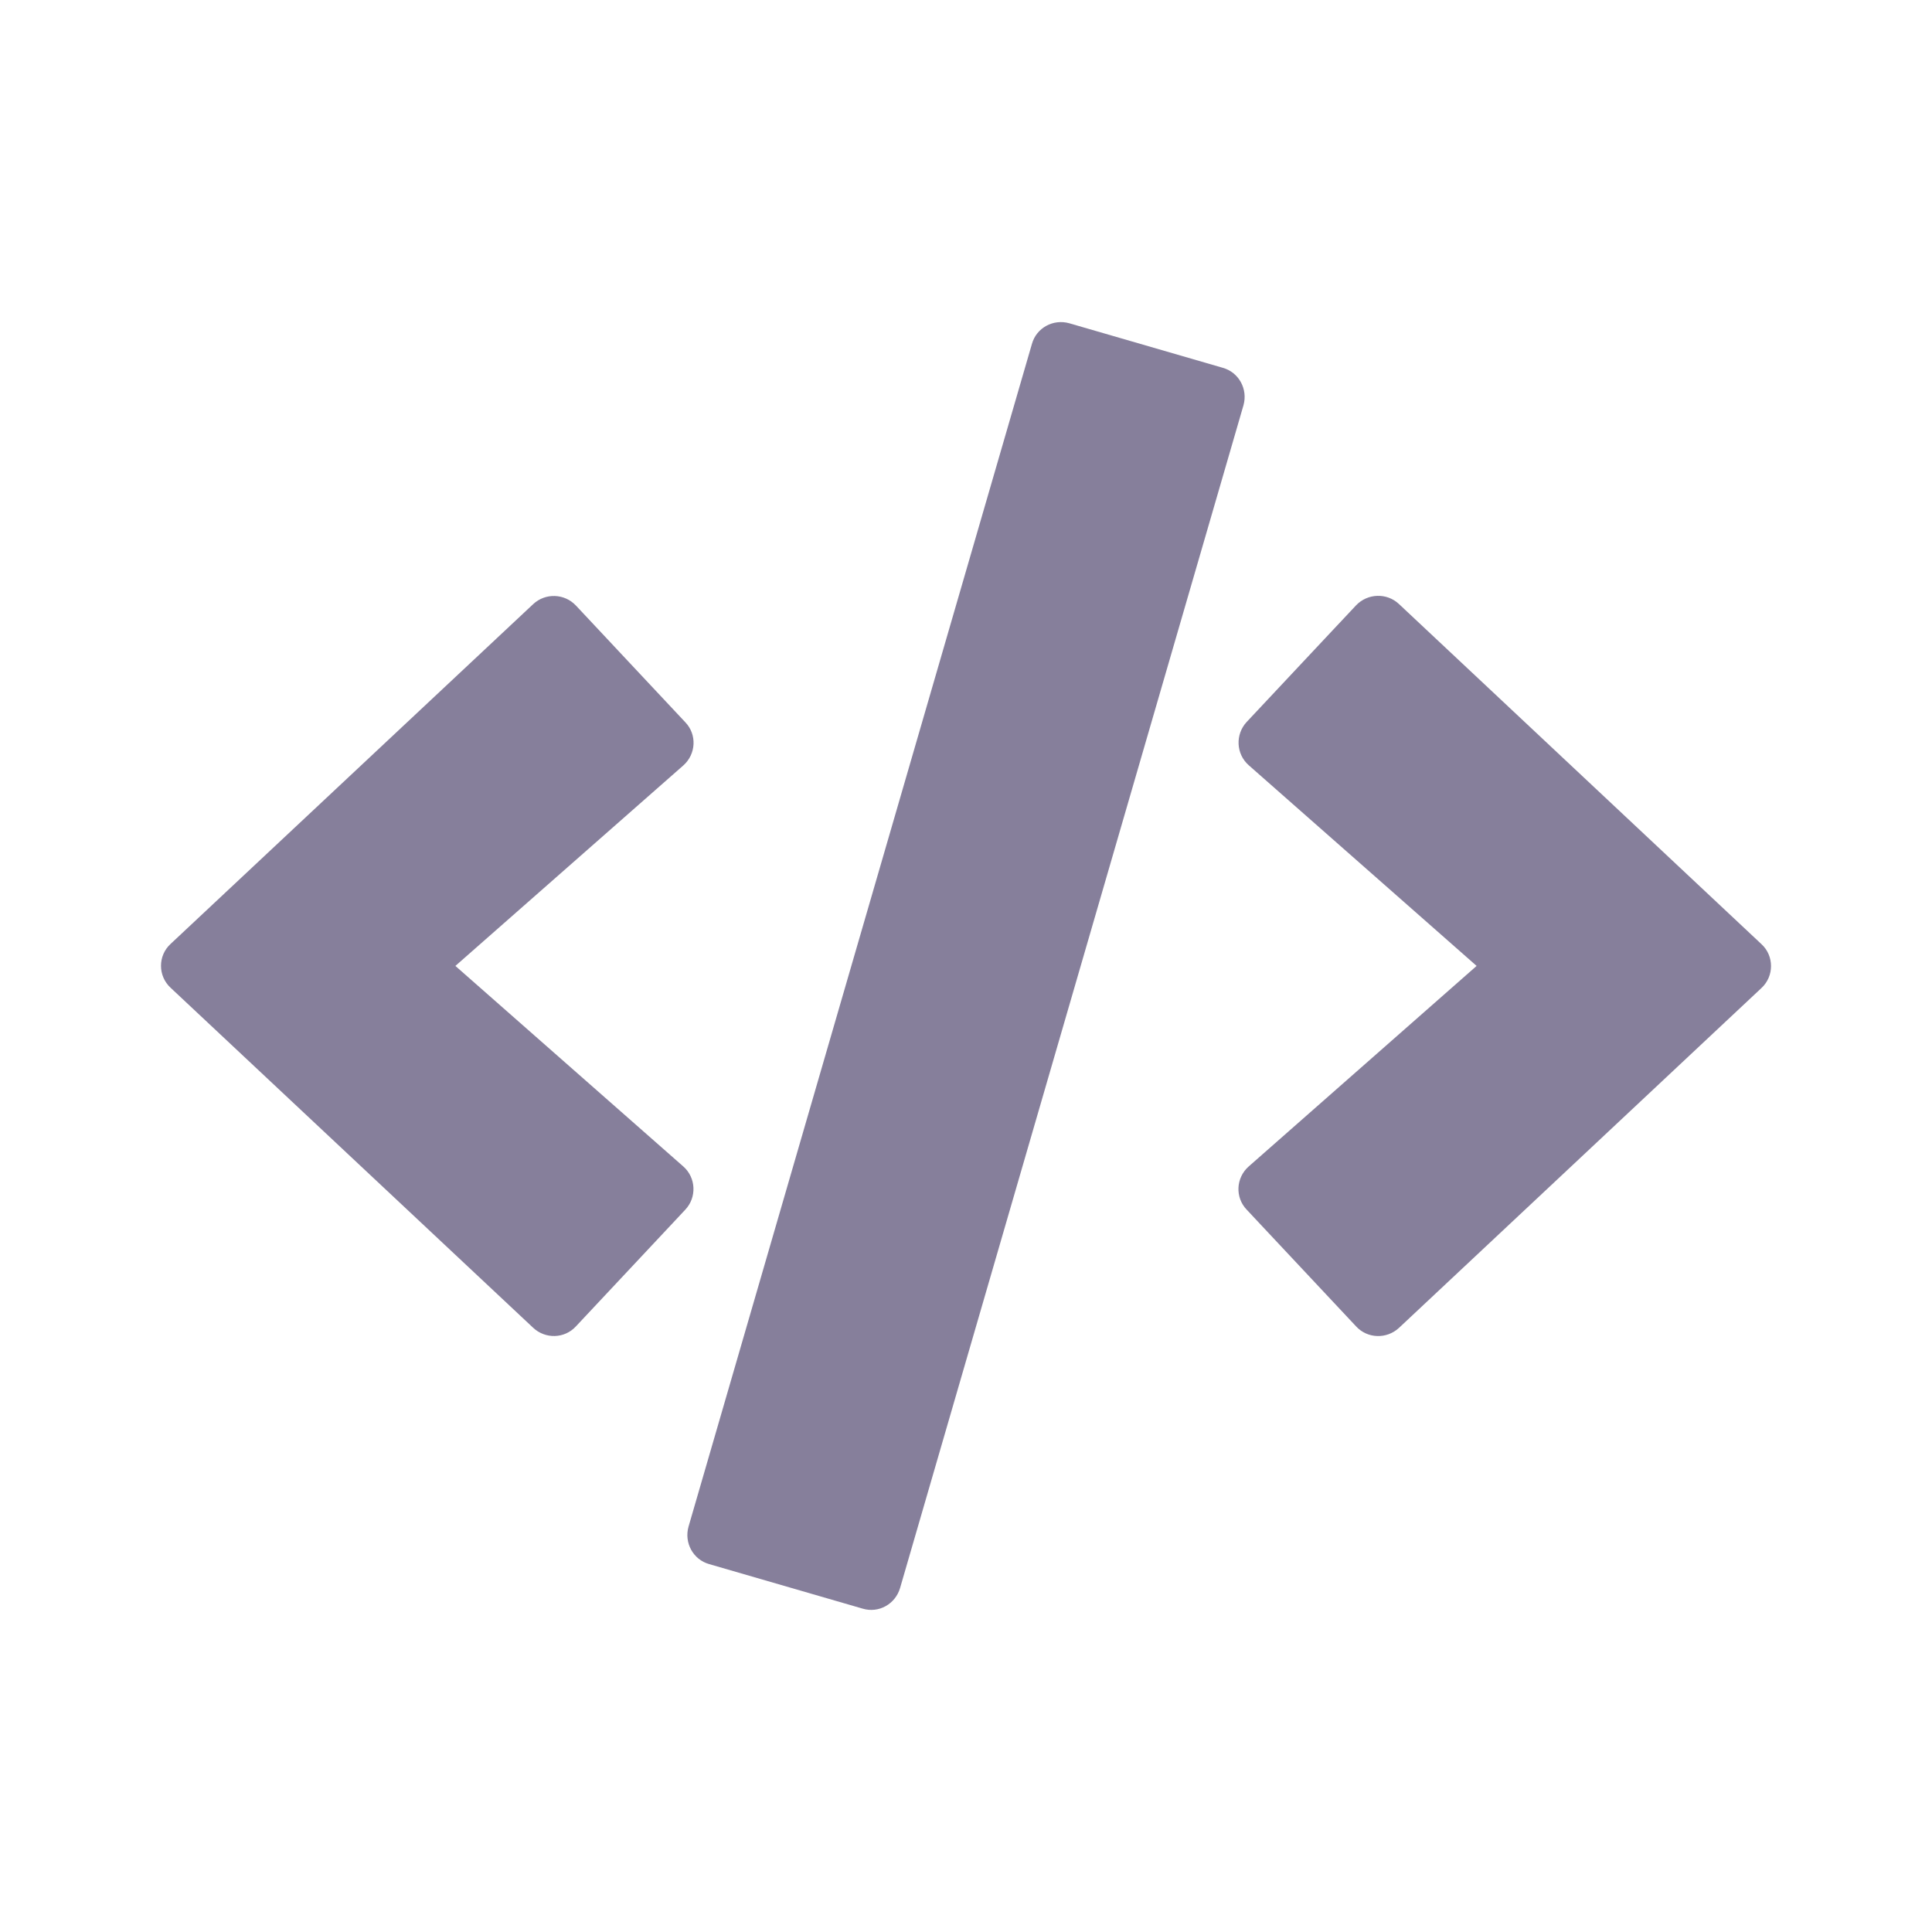 <svg width="24" height="24" viewBox="0 0 24 24" fill="none" xmlns="http://www.w3.org/2000/svg">
<path d="M10.716 19.983L8.81 19.43C8.61 19.374 8.497 19.165 8.553 18.965L12.819 4.272C12.875 4.072 13.084 3.959 13.284 4.016L15.19 4.569C15.39 4.625 15.503 4.834 15.447 5.034L11.181 19.727C11.122 19.927 10.916 20.043 10.716 19.983ZM7.154 16.477L8.513 15.027C8.657 14.874 8.647 14.63 8.488 14.49L5.657 11.999L8.488 9.509C8.647 9.368 8.66 9.125 8.513 8.972L7.154 7.522C7.013 7.372 6.775 7.362 6.622 7.506L2.12 11.725C1.96 11.871 1.96 12.124 2.12 12.271L6.622 16.493C6.775 16.637 7.013 16.63 7.154 16.477ZM17.378 16.496L21.881 12.274C22.04 12.127 22.04 11.874 21.881 11.728L17.378 7.503C17.228 7.362 16.99 7.369 16.846 7.519L15.487 8.968C15.344 9.122 15.353 9.365 15.512 9.506L18.343 11.999L15.512 14.49C15.353 14.63 15.34 14.874 15.487 15.027L16.846 16.477C16.987 16.63 17.225 16.637 17.378 16.496Z" fill="#867F9B"/>
</svg>
